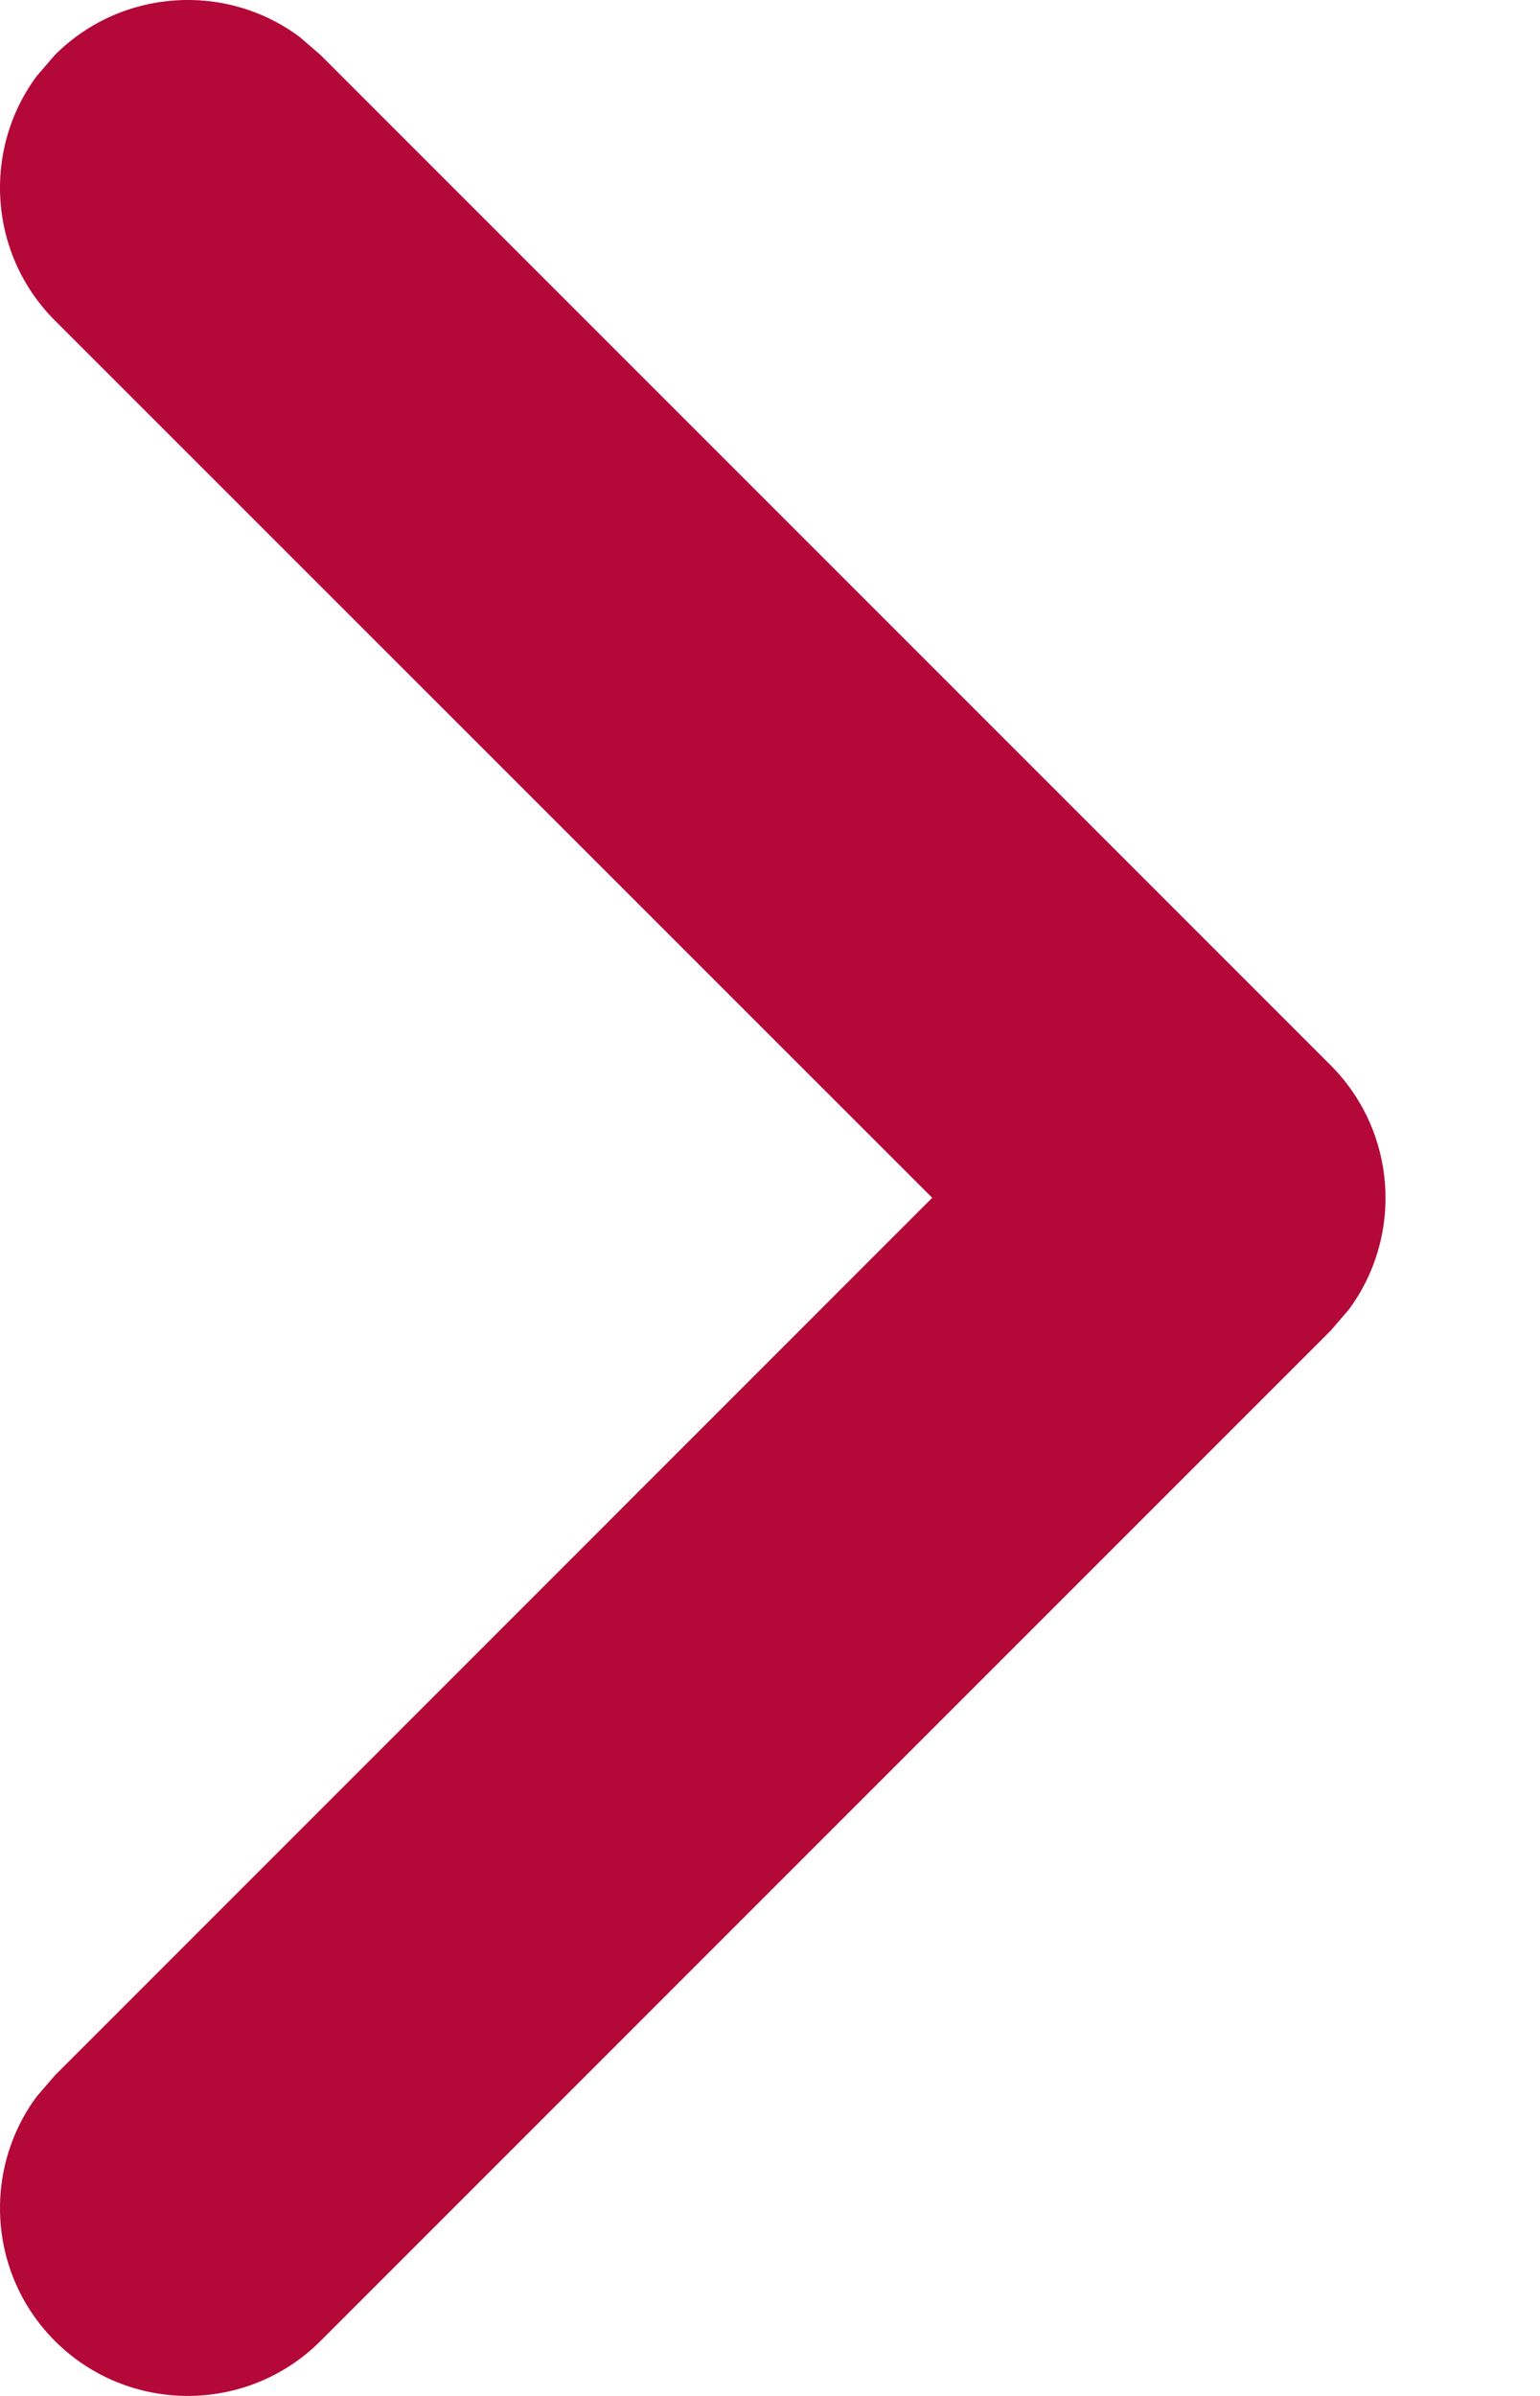 <svg width="9" height="14" viewBox="0 0 9 14" fill="none" xmlns="http://www.w3.org/2000/svg">
<path d="M0.321 0.321C0.711 -0.068 1.321 -0.104 1.75 0.215L1.873 0.321L7.776 6.224C8.165 6.614 8.201 7.223 7.882 7.653L7.776 7.776L1.873 13.679C1.445 14.107 0.75 14.107 0.321 13.679C-0.068 13.289 -0.104 12.68 0.215 12.25L0.321 12.127L5.448 6.999L0.321 1.873C-0.068 1.484 -0.104 0.874 0.215 0.444L0.321 0.321Z" fill="#B30838"/>
</svg>
